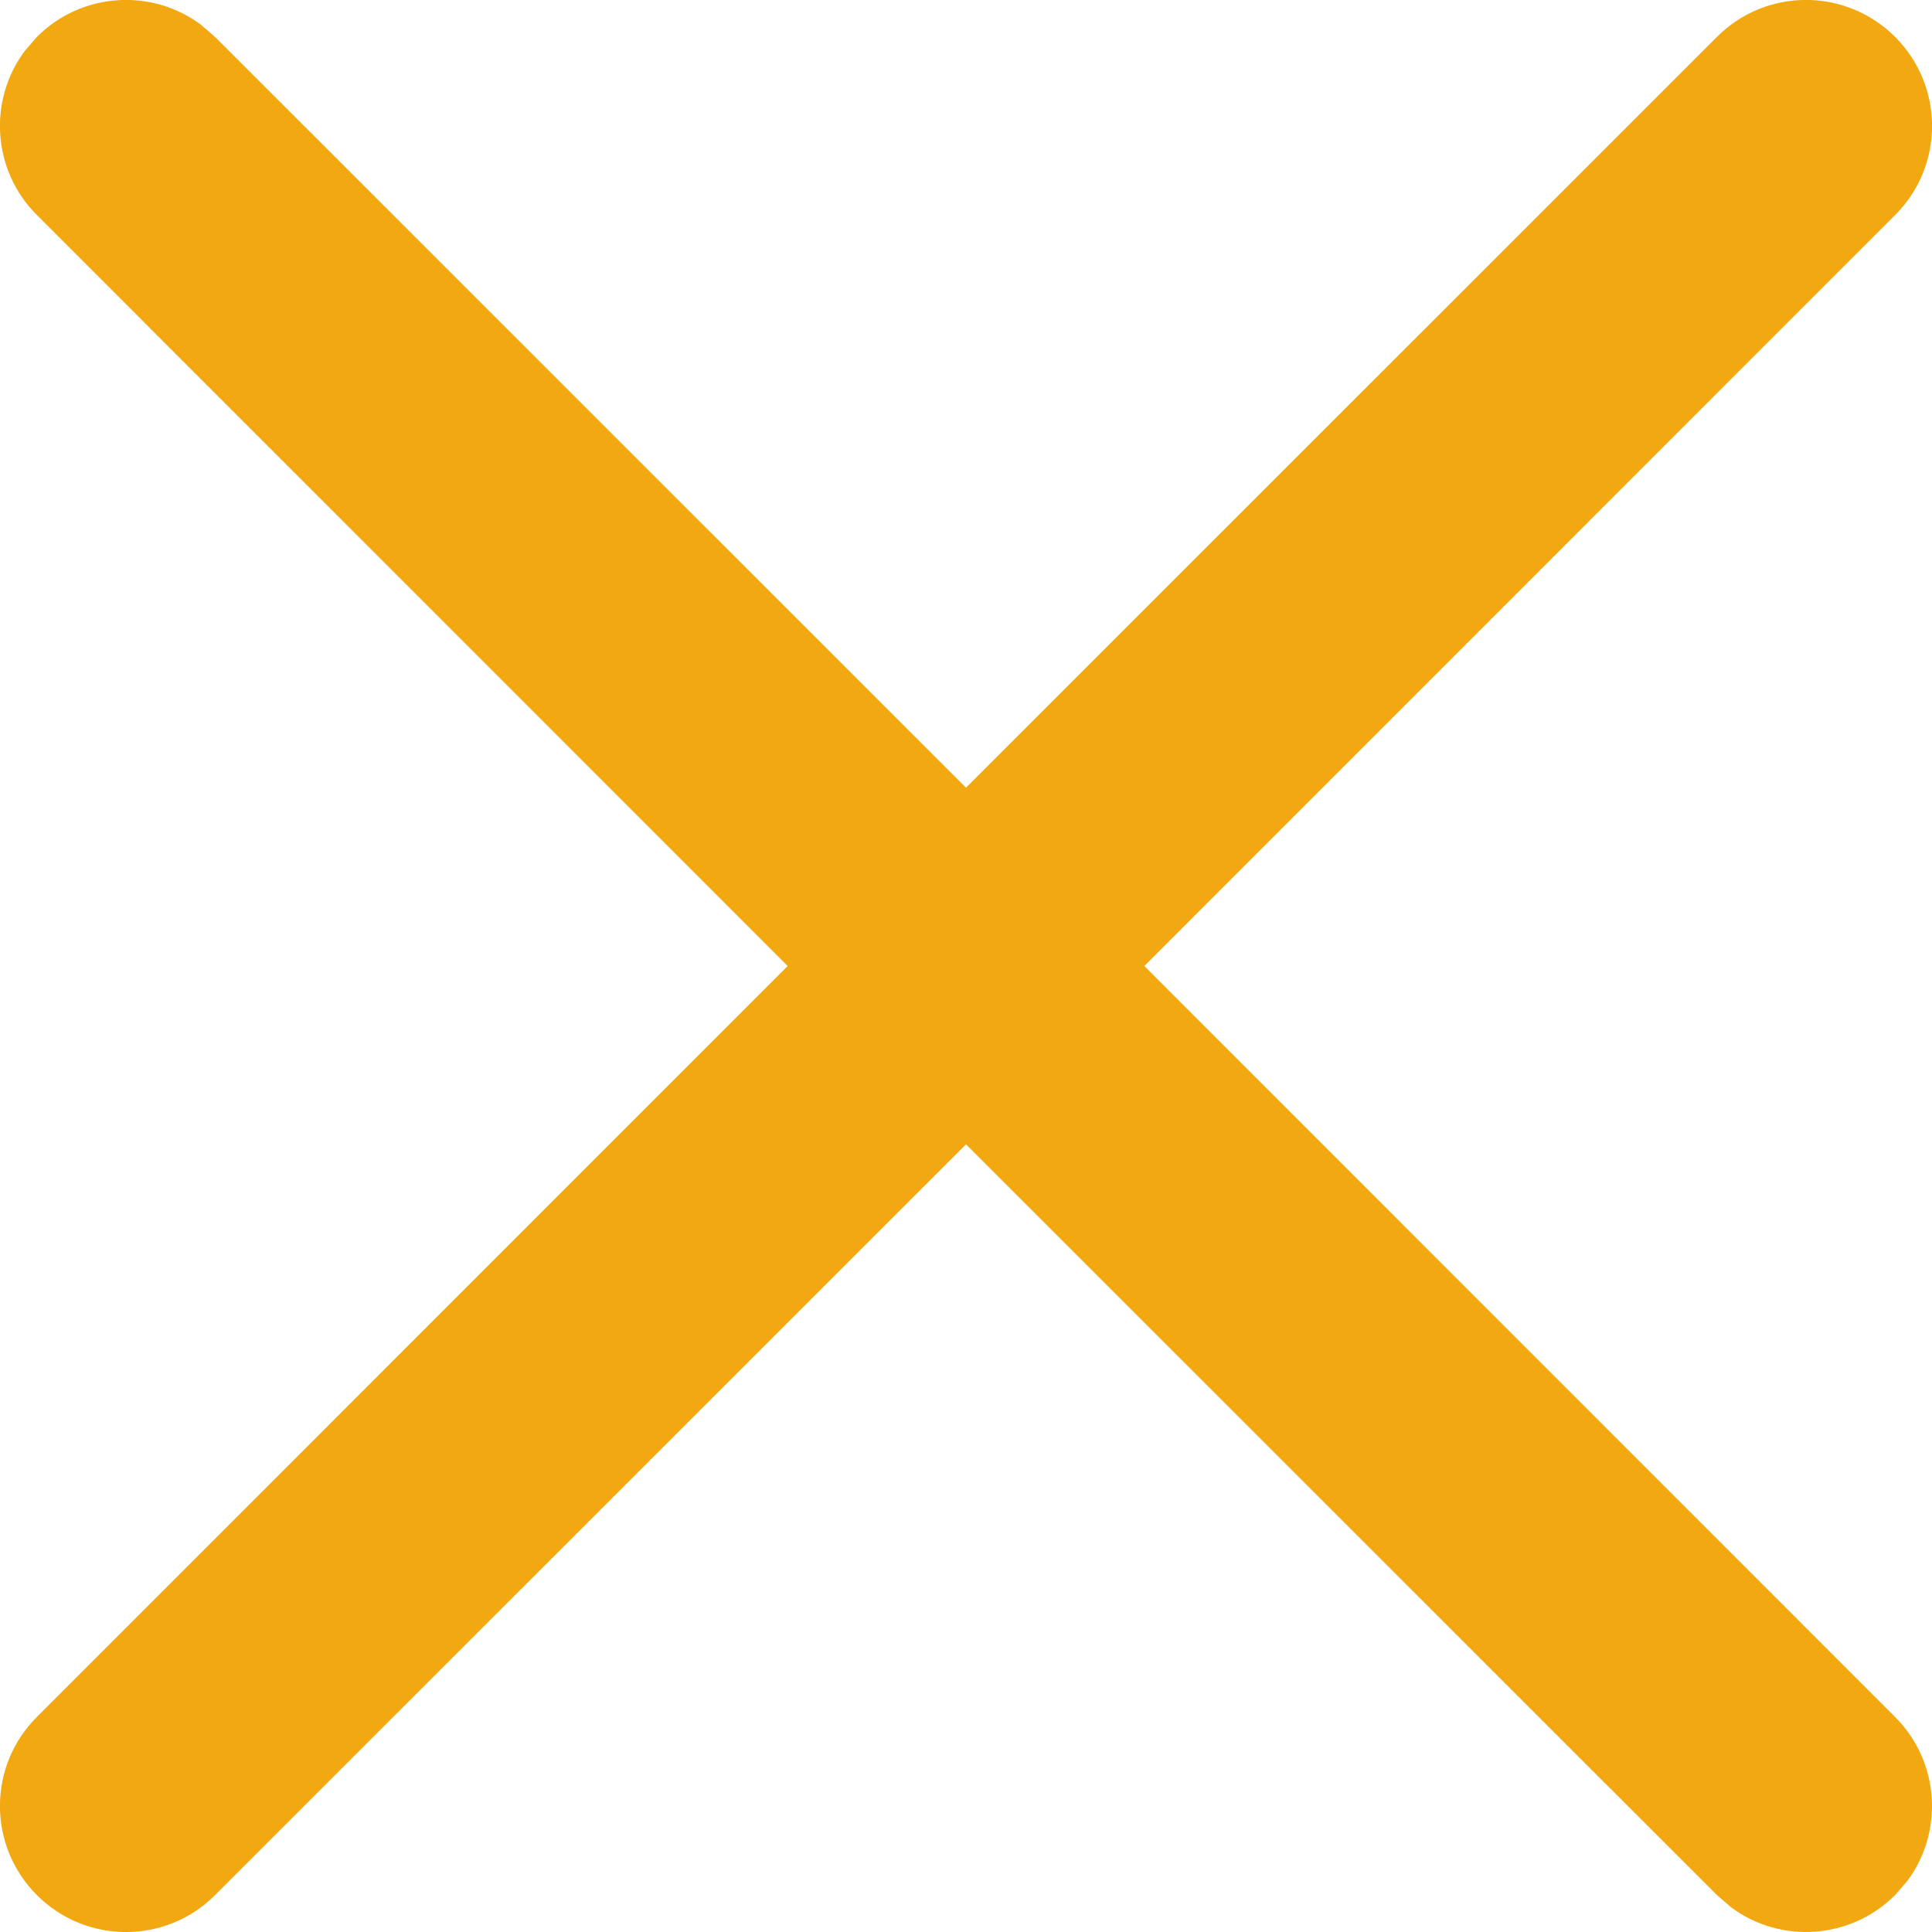 <svg width="10" height="10" viewBox="0 0 10 10" fill="none" xmlns="http://www.w3.org/2000/svg">
<path d="M0.128 0.264L0.191 0.191C0.423 -0.041 0.785 -0.062 1.04 0.128L1.113 0.191L5 4.077L8.887 0.191C9.141 -0.064 9.554 -0.064 9.809 0.191C10.064 0.446 10.064 0.859 9.809 1.113L5.923 5L9.809 8.887C10.04 9.118 10.062 9.481 9.872 9.736L9.809 9.809C9.577 10.04 9.215 10.062 8.96 9.872L8.887 9.809L5 5.923L1.113 9.809C0.859 10.064 0.446 10.064 0.191 9.809C-0.064 9.554 -0.064 9.141 0.191 8.887L4.077 5L0.191 1.113C-0.041 0.882 -0.062 0.519 0.128 0.264L0.191 0.191L0.128 0.264Z" fill="#F1A811"/>
</svg>
